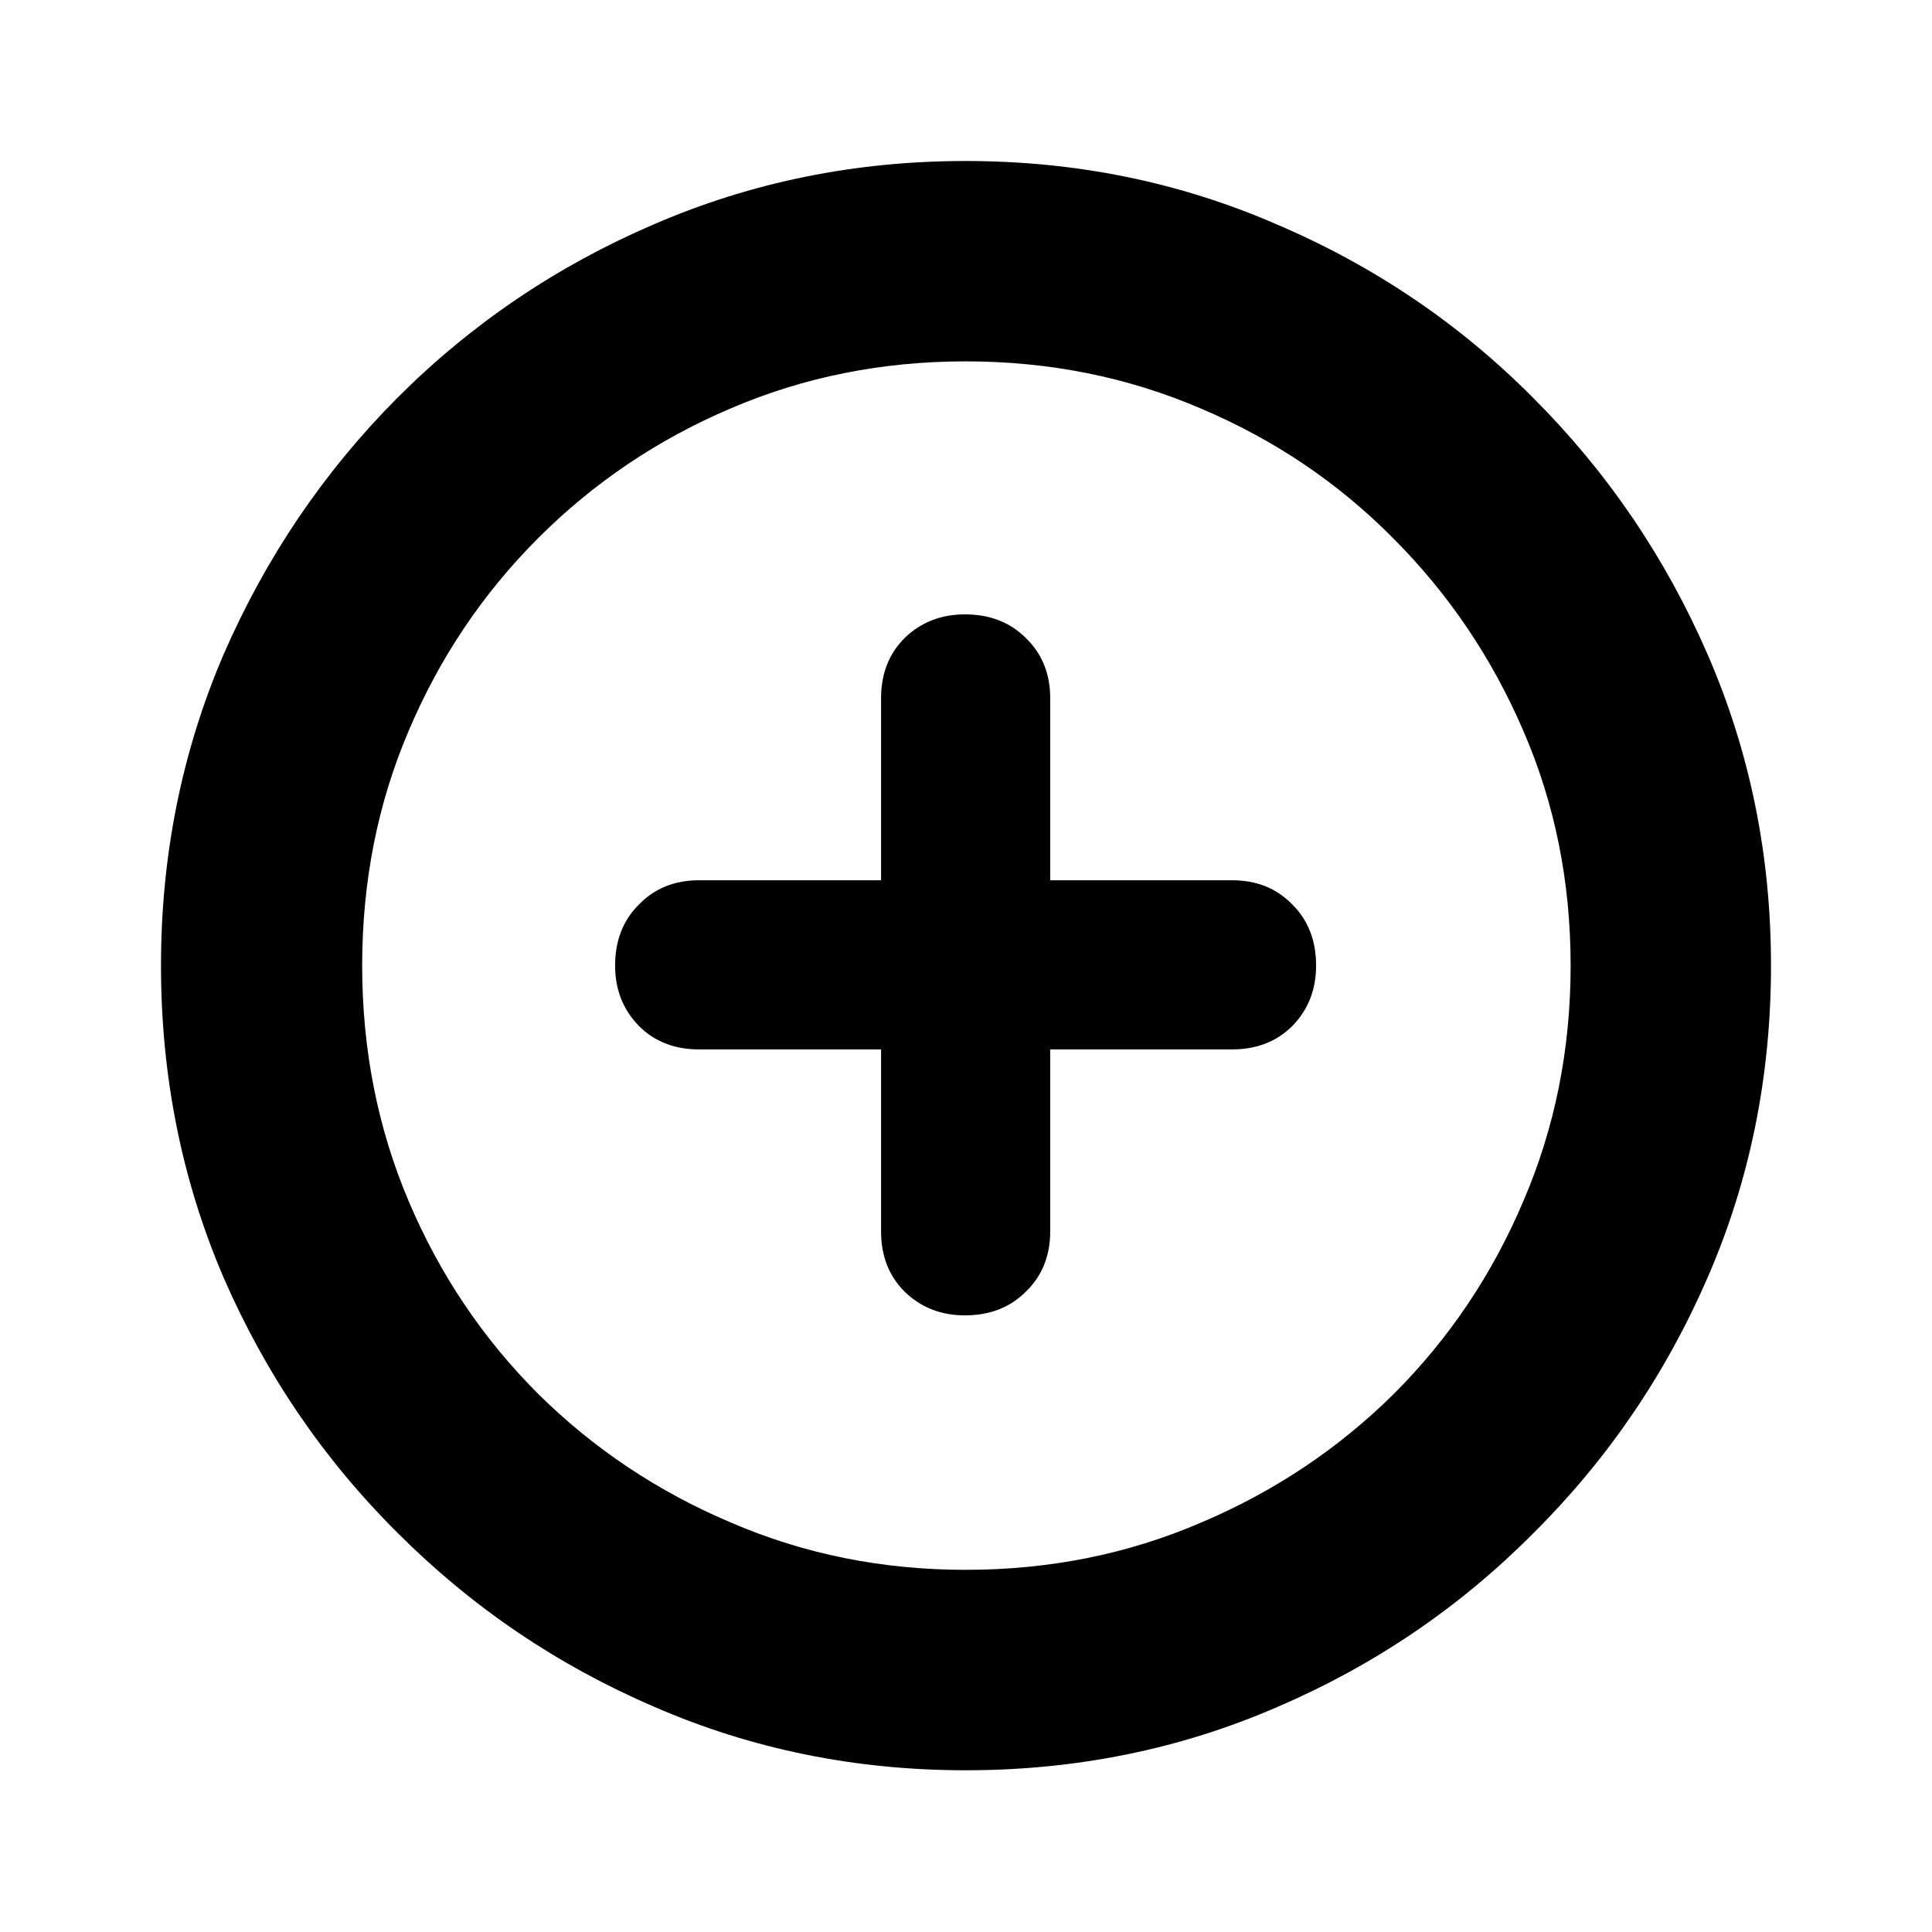 <svg width="24" height="24" viewBox="0 0 24 24" fill="none" xmlns="http://www.w3.org/2000/svg">
<path d="M11.995 21.991C10.626 21.991 9.339 21.729 8.133 21.205C6.928 20.688 5.865 19.968 4.944 19.047C4.022 18.132 3.3 17.072 2.776 15.867C2.259 14.661 2 13.371 2 11.995C2 10.626 2.259 9.339 2.776 8.133C3.3 6.928 4.019 5.865 4.934 4.944C5.856 4.022 6.919 3.303 8.124 2.786C9.336 2.262 10.626 2 11.995 2C13.365 2 14.652 2.262 15.857 2.786C17.069 3.303 18.132 4.022 19.047 4.944C19.968 5.865 20.691 6.928 21.214 8.133C21.738 9.339 22 10.626 22 11.995C22 13.371 21.738 14.661 21.214 15.867C20.691 17.072 19.968 18.132 19.047 19.047C18.132 19.968 17.072 20.688 15.867 21.205C14.661 21.729 13.371 21.991 11.995 21.991ZM11.995 19.501C13.036 19.501 14.011 19.306 14.92 18.914C15.829 18.529 16.627 17.996 17.315 17.315C18.003 16.627 18.539 15.829 18.924 14.92C19.315 14.011 19.511 13.036 19.511 11.995C19.511 10.954 19.315 9.982 18.924 9.08C18.533 8.171 17.993 7.373 17.305 6.685C16.624 5.997 15.829 5.461 14.92 5.076C14.011 4.685 13.036 4.489 11.995 4.489C10.954 4.489 9.979 4.685 9.071 5.076C8.168 5.461 7.373 5.997 6.685 6.685C5.997 7.373 5.461 8.171 5.076 9.08C4.691 9.982 4.499 10.954 4.499 11.995C4.499 13.036 4.691 14.011 5.076 14.92C5.461 15.829 5.997 16.627 6.685 17.315C7.373 17.996 8.171 18.529 9.08 18.914C9.989 19.306 10.96 19.501 11.995 19.501ZM7.641 11.995C7.641 11.686 7.739 11.434 7.935 11.238C8.13 11.036 8.38 10.935 8.682 10.935H10.945V8.673C10.945 8.37 11.042 8.121 11.238 7.925C11.44 7.73 11.689 7.632 11.986 7.632C12.295 7.632 12.547 7.73 12.743 7.925C12.945 8.121 13.046 8.37 13.046 8.673V10.935H15.308C15.611 10.935 15.86 11.036 16.056 11.238C16.252 11.434 16.349 11.686 16.349 11.995C16.349 12.292 16.252 12.541 16.056 12.743C15.86 12.939 15.611 13.036 15.308 13.036H13.046V15.299C13.046 15.601 12.945 15.851 12.743 16.046C12.547 16.242 12.295 16.34 11.986 16.34C11.689 16.34 11.44 16.242 11.238 16.046C11.042 15.851 10.945 15.601 10.945 15.299V13.036H8.682C8.38 13.036 8.13 12.939 7.935 12.743C7.739 12.541 7.641 12.292 7.641 11.995Z" fill="black"/>
</svg>
